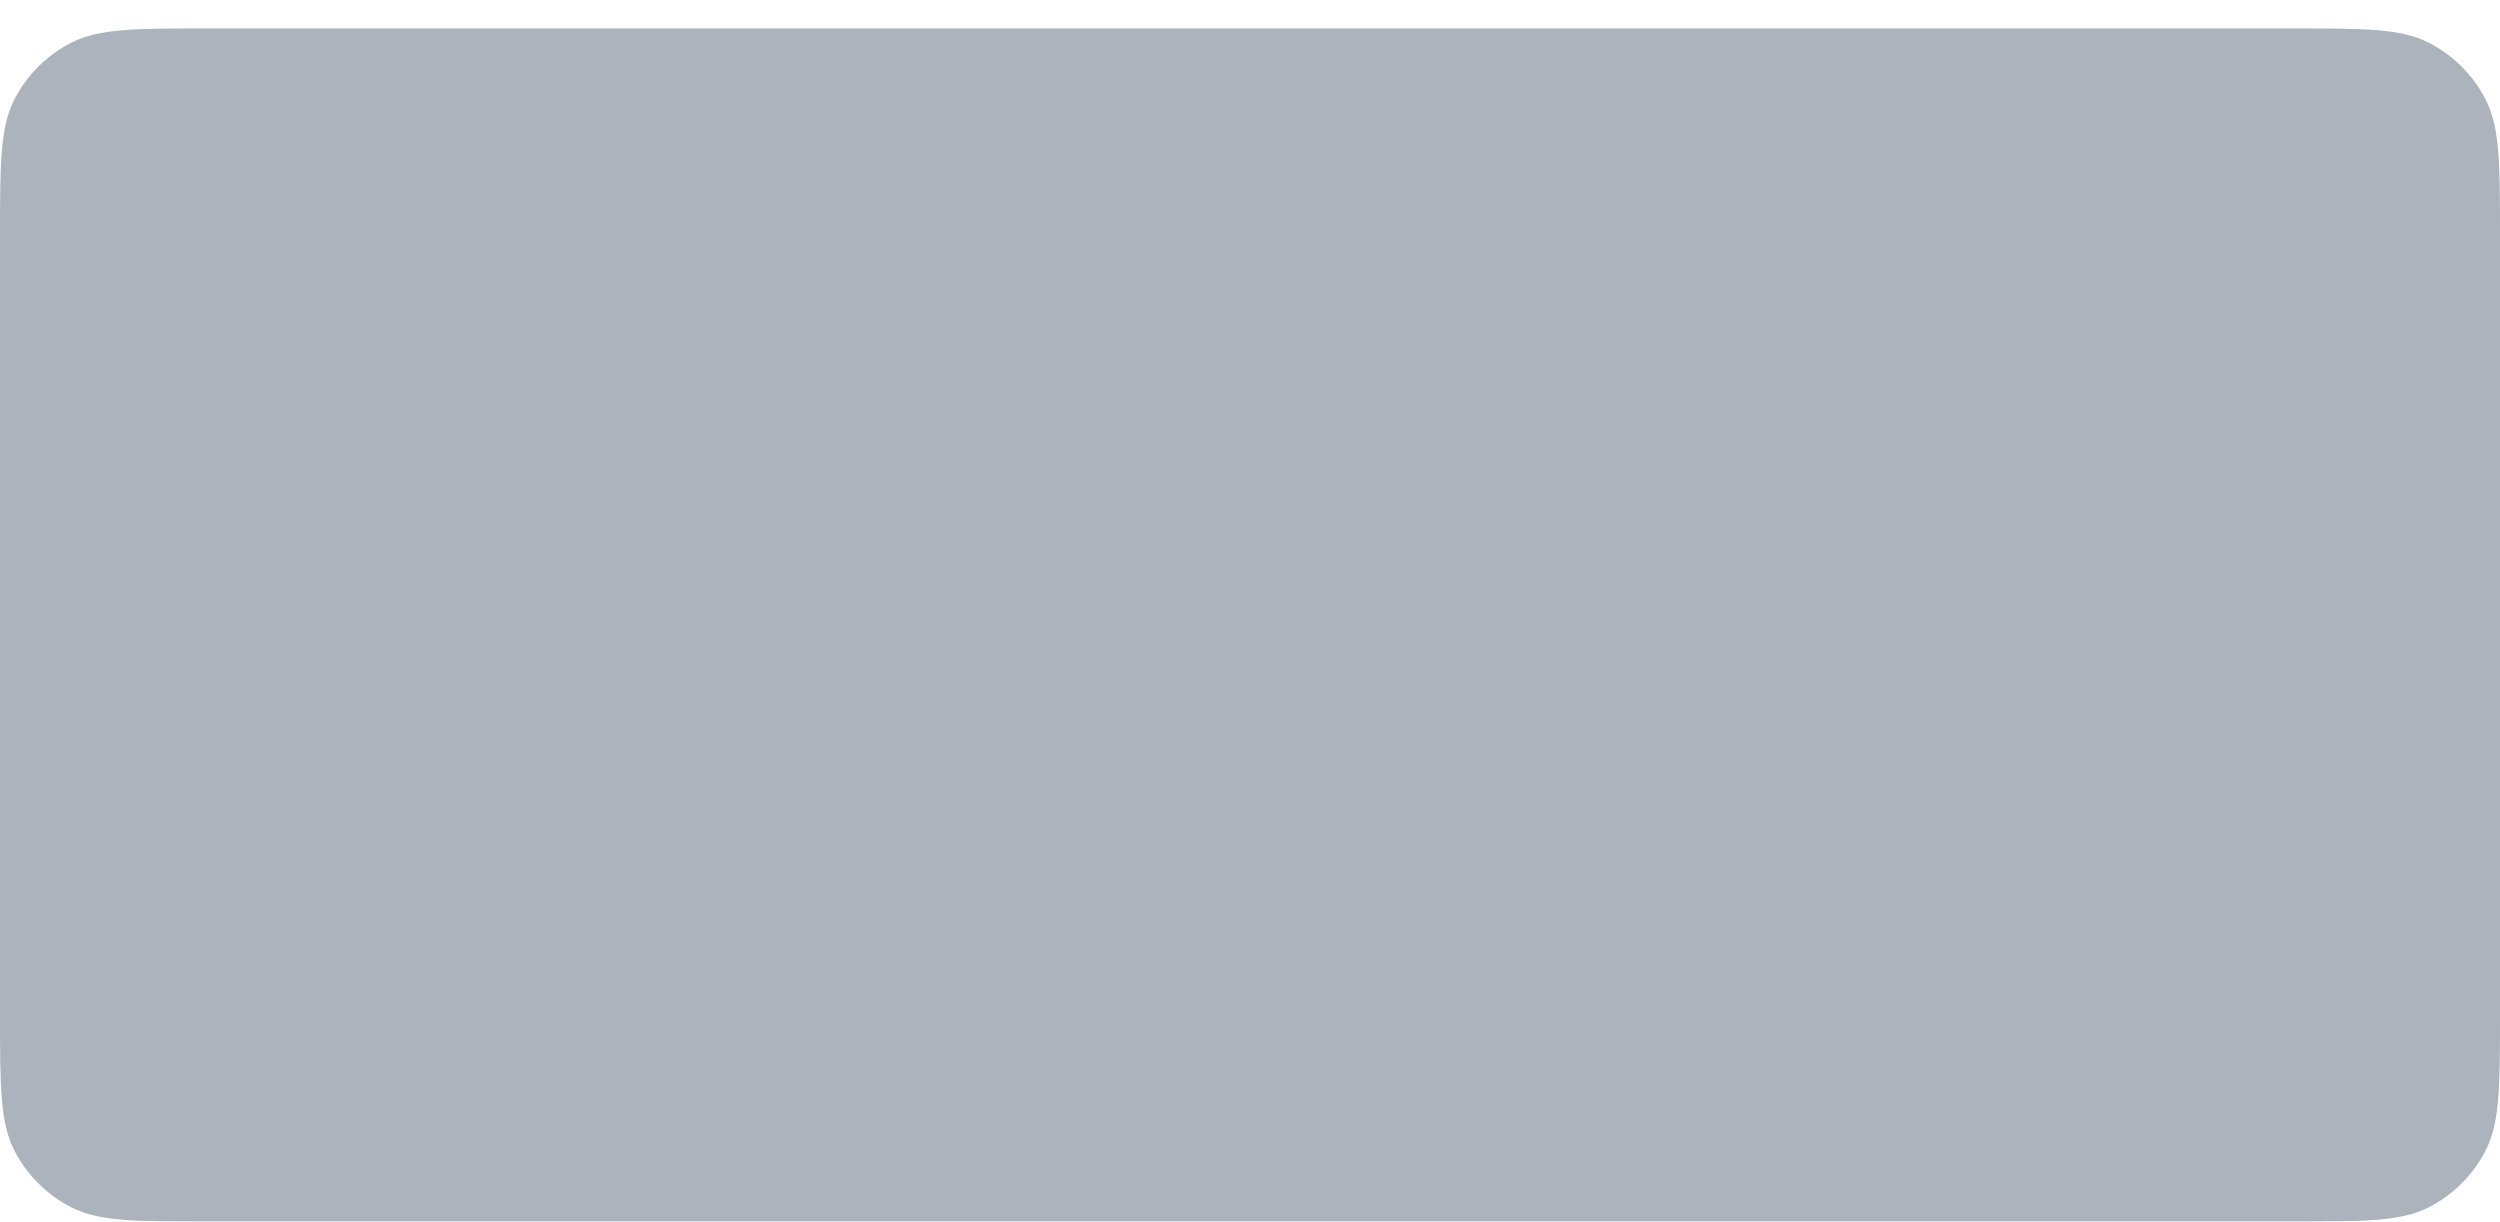 <svg width="88" height="43" viewBox="0 0 88 43" fill="none" xmlns="http://www.w3.org/2000/svg">
<g filter="url(#filter0_d_0_31)">
<path fill-rule="evenodd" clip-rule="evenodd" d="M0 7.36C0 4.784 0 3.496 0.501 2.512C0.942 1.646 1.646 0.942 2.512 0.501C3.496 0 4.784 0 7.36 0H80.64C83.216 0 84.504 0 85.488 0.501C86.354 0.942 87.058 1.646 87.499 2.512C88 3.496 88 4.784 88 7.36V34.64C88 37.216 88 38.504 87.499 39.488C87.058 40.354 86.354 41.058 85.488 41.499C84.504 42 83.216 42 80.64 42H7.36C4.784 42 3.496 42 2.512 41.499C1.646 41.058 0.942 40.354 0.501 39.488C0 38.504 0 37.216 0 34.64V7.36Z" fill="#ADB3BC"/>
</g>
<defs>
<filter id="filter0_d_0_31" x="0" y="0" width="88" height="43" filterUnits="userSpaceOnUse" color-interpolation-filters="sRGB">
<feFlood flood-opacity="0" result="BackgroundImageFix"/>
<feColorMatrix in="SourceAlpha" type="matrix" values="0 0 0 0 0 0 0 0 0 0 0 0 0 0 0 0 0 0 127 0" result="hardAlpha"/>
<feOffset dy="1"/>
<feColorMatrix type="matrix" values="0 0 0 0 0.537 0 0 0 0 0.541 0 0 0 0 0.553 0 0 0 1 0"/>
<feBlend mode="normal" in2="BackgroundImageFix" result="effect1_dropShadow_0_31"/>
<feBlend mode="normal" in="SourceGraphic" in2="effect1_dropShadow_0_31" result="shape"/>
</filter>
</defs>
</svg>
